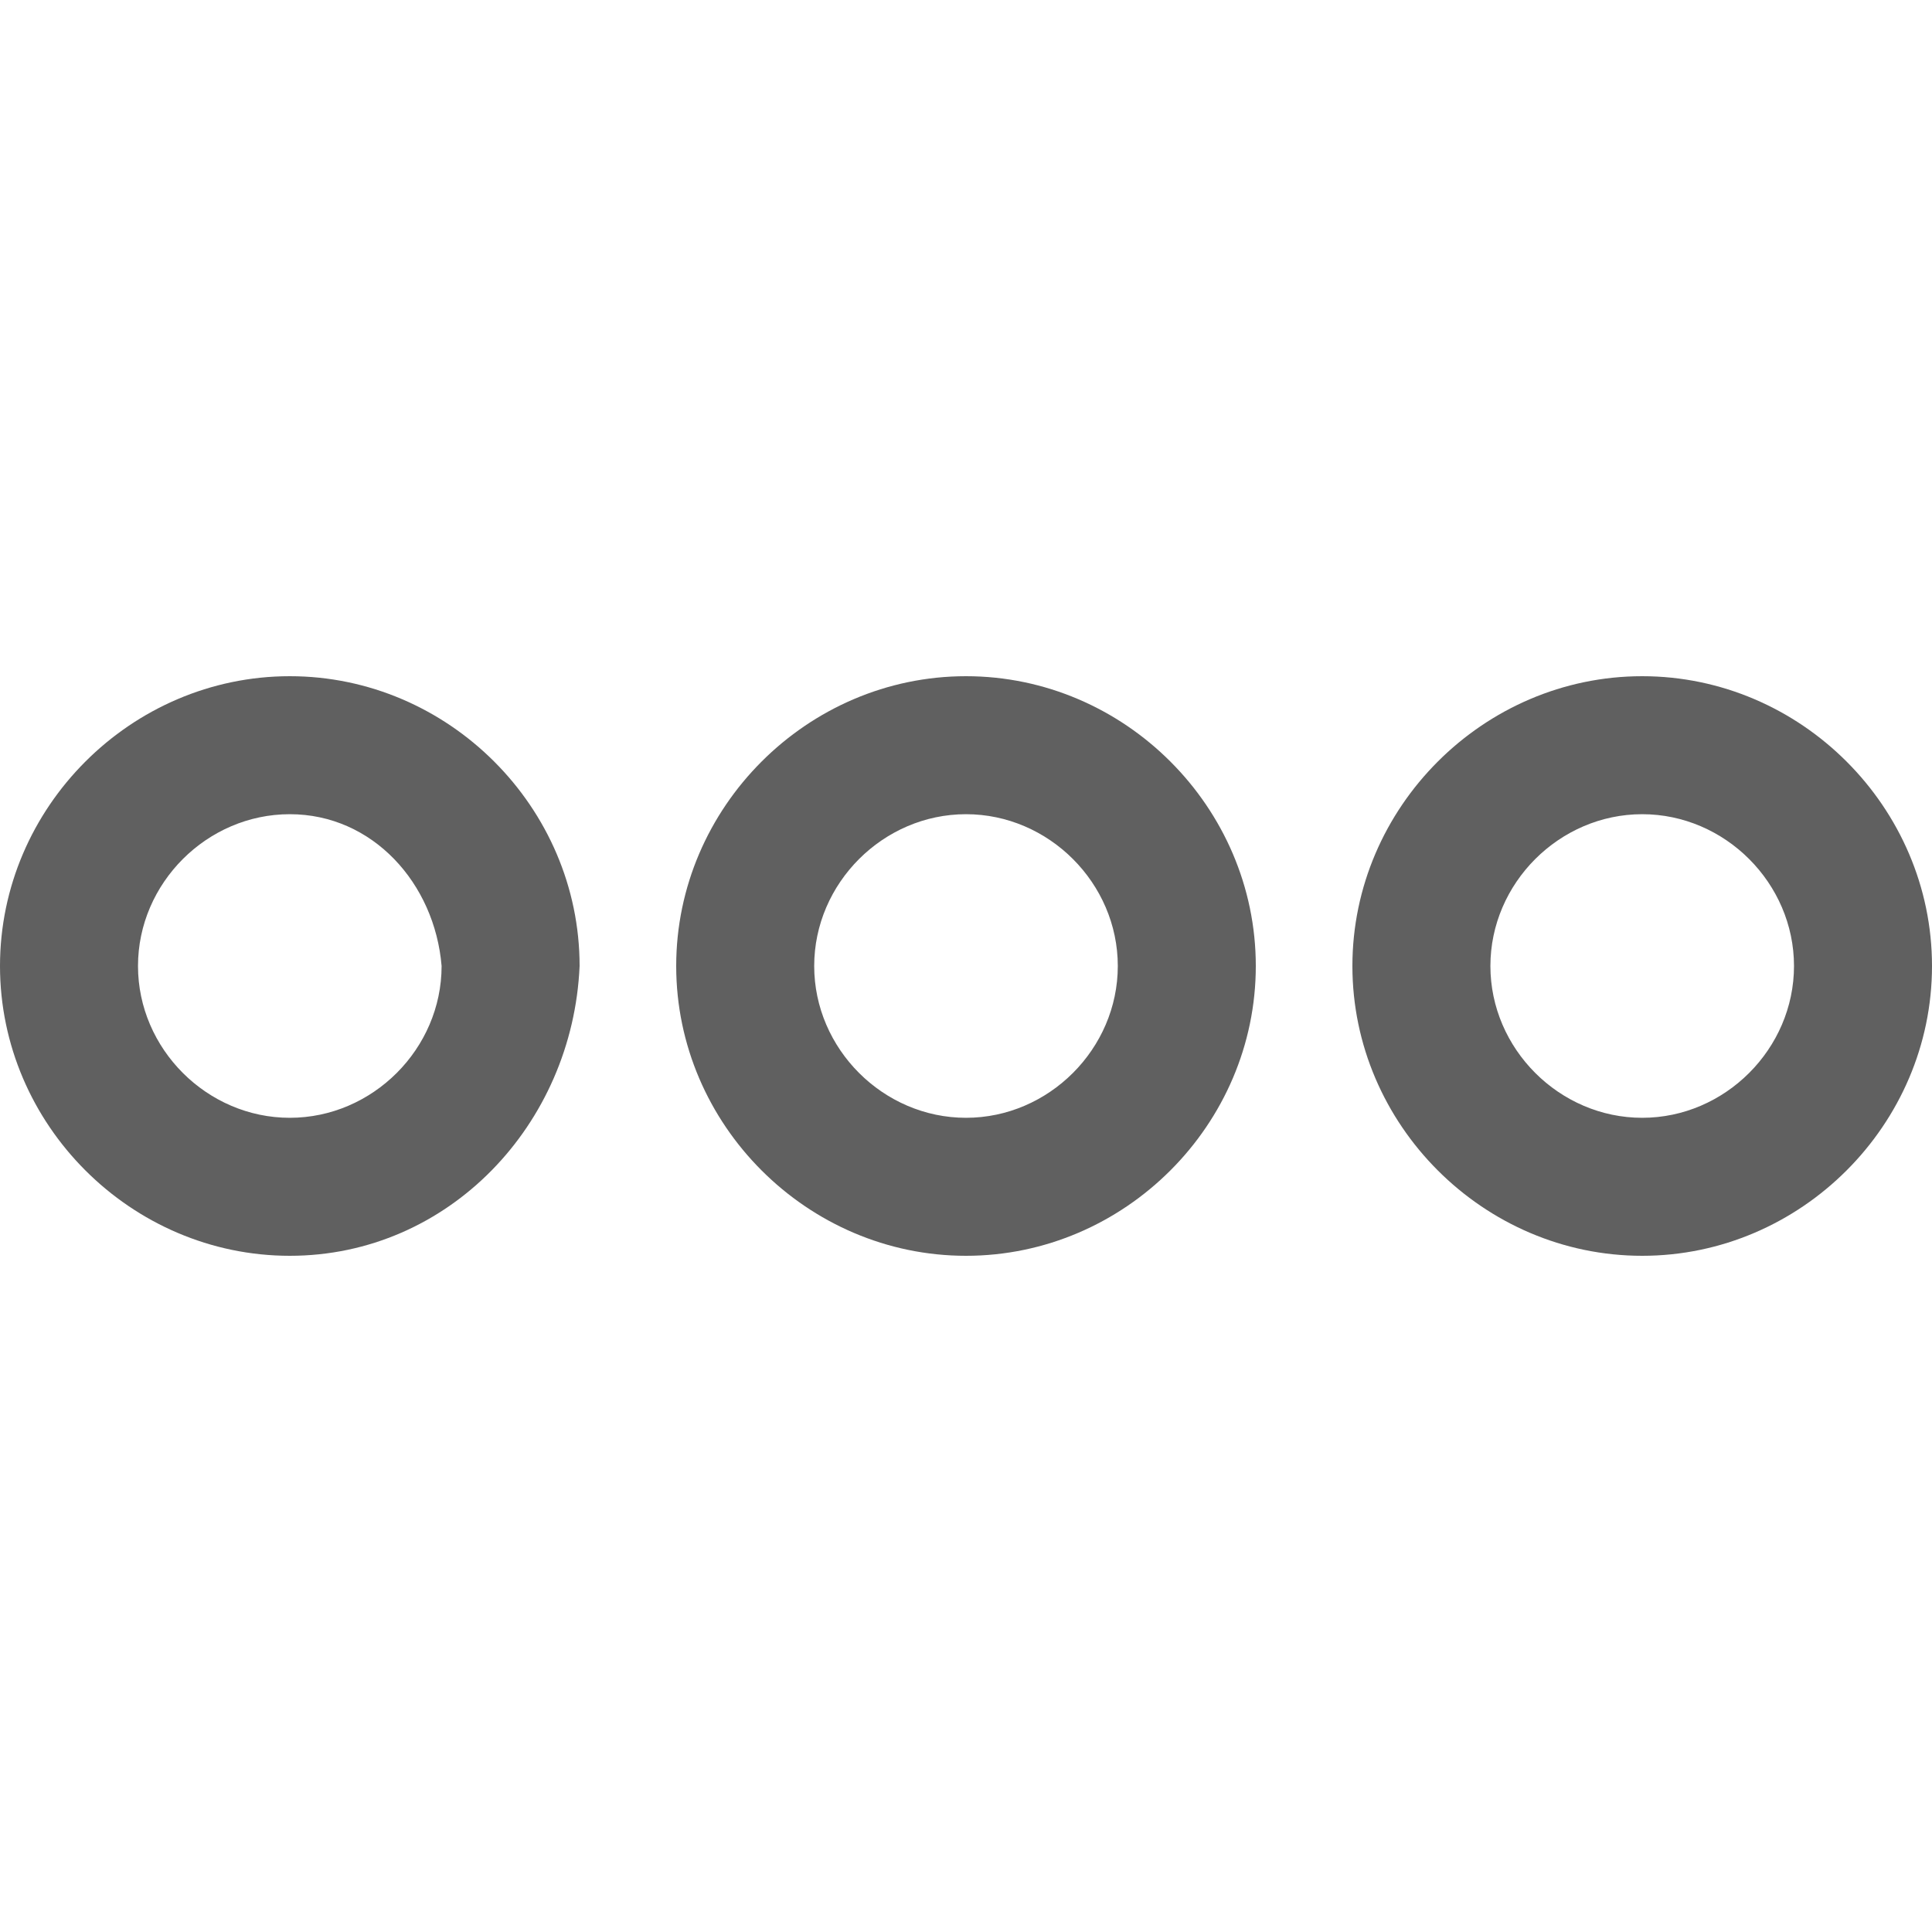 <?xml version="1.0" encoding="utf-8"?>
<!-- Generator: Adobe Illustrator 22.1.0, SVG Export Plug-In . SVG Version: 6.00 Build 0)  -->
<svg version="1.1" id="Layer_1" xmlns="http://www.w3.org/2000/svg" xmlns:xlink="http://www.w3.org/1999/xlink" x="0px" y="0px"
	 viewBox="0 0 28 28" style="enable-background:new 0 0 28 28;" xml:space="preserve">
<style type="text/css">
	.st0{fill:#606060;}
</style>
<g>
	<path class="st0" d="M4.2,18.2C1.9,18.2,0,16.3,0,14s1.9-4.2,4.2-4.2s4.2,1.9,4.2,4.2C8.3,16.3,6.5,18.2,4.2,18.2z M4.2,11.8
		C3,11.8,2,12.8,2,14s1,2.2,2.2,2.2s2.2-1,2.2-2.2C6.3,12.8,5.4,11.8,4.2,11.8z"/>
	<path class="st0" d="M14,18.2c-2.3,0-4.2-1.9-4.2-4.2s1.9-4.2,4.2-4.2s4.2,1.9,4.2,4.2C18.2,16.3,16.3,18.2,14,18.2z M14,11.8
		c-1.2,0-2.2,1-2.2,2.2s1,2.2,2.2,2.2s2.2-1,2.2-2.2S15.2,11.8,14,11.8z"/>
	<path class="st0" d="M23.8,18.2c-2.3,0-4.2-1.9-4.2-4.2s1.9-4.2,4.2-4.2S28,11.7,28,14S26.1,18.2,23.8,18.2z M23.8,11.8
		c-1.2,0-2.2,1-2.2,2.2s1,2.2,2.2,2.2s2.2-1,2.2-2.2S25,11.8,23.8,11.8z"/>
</g>
</svg>
